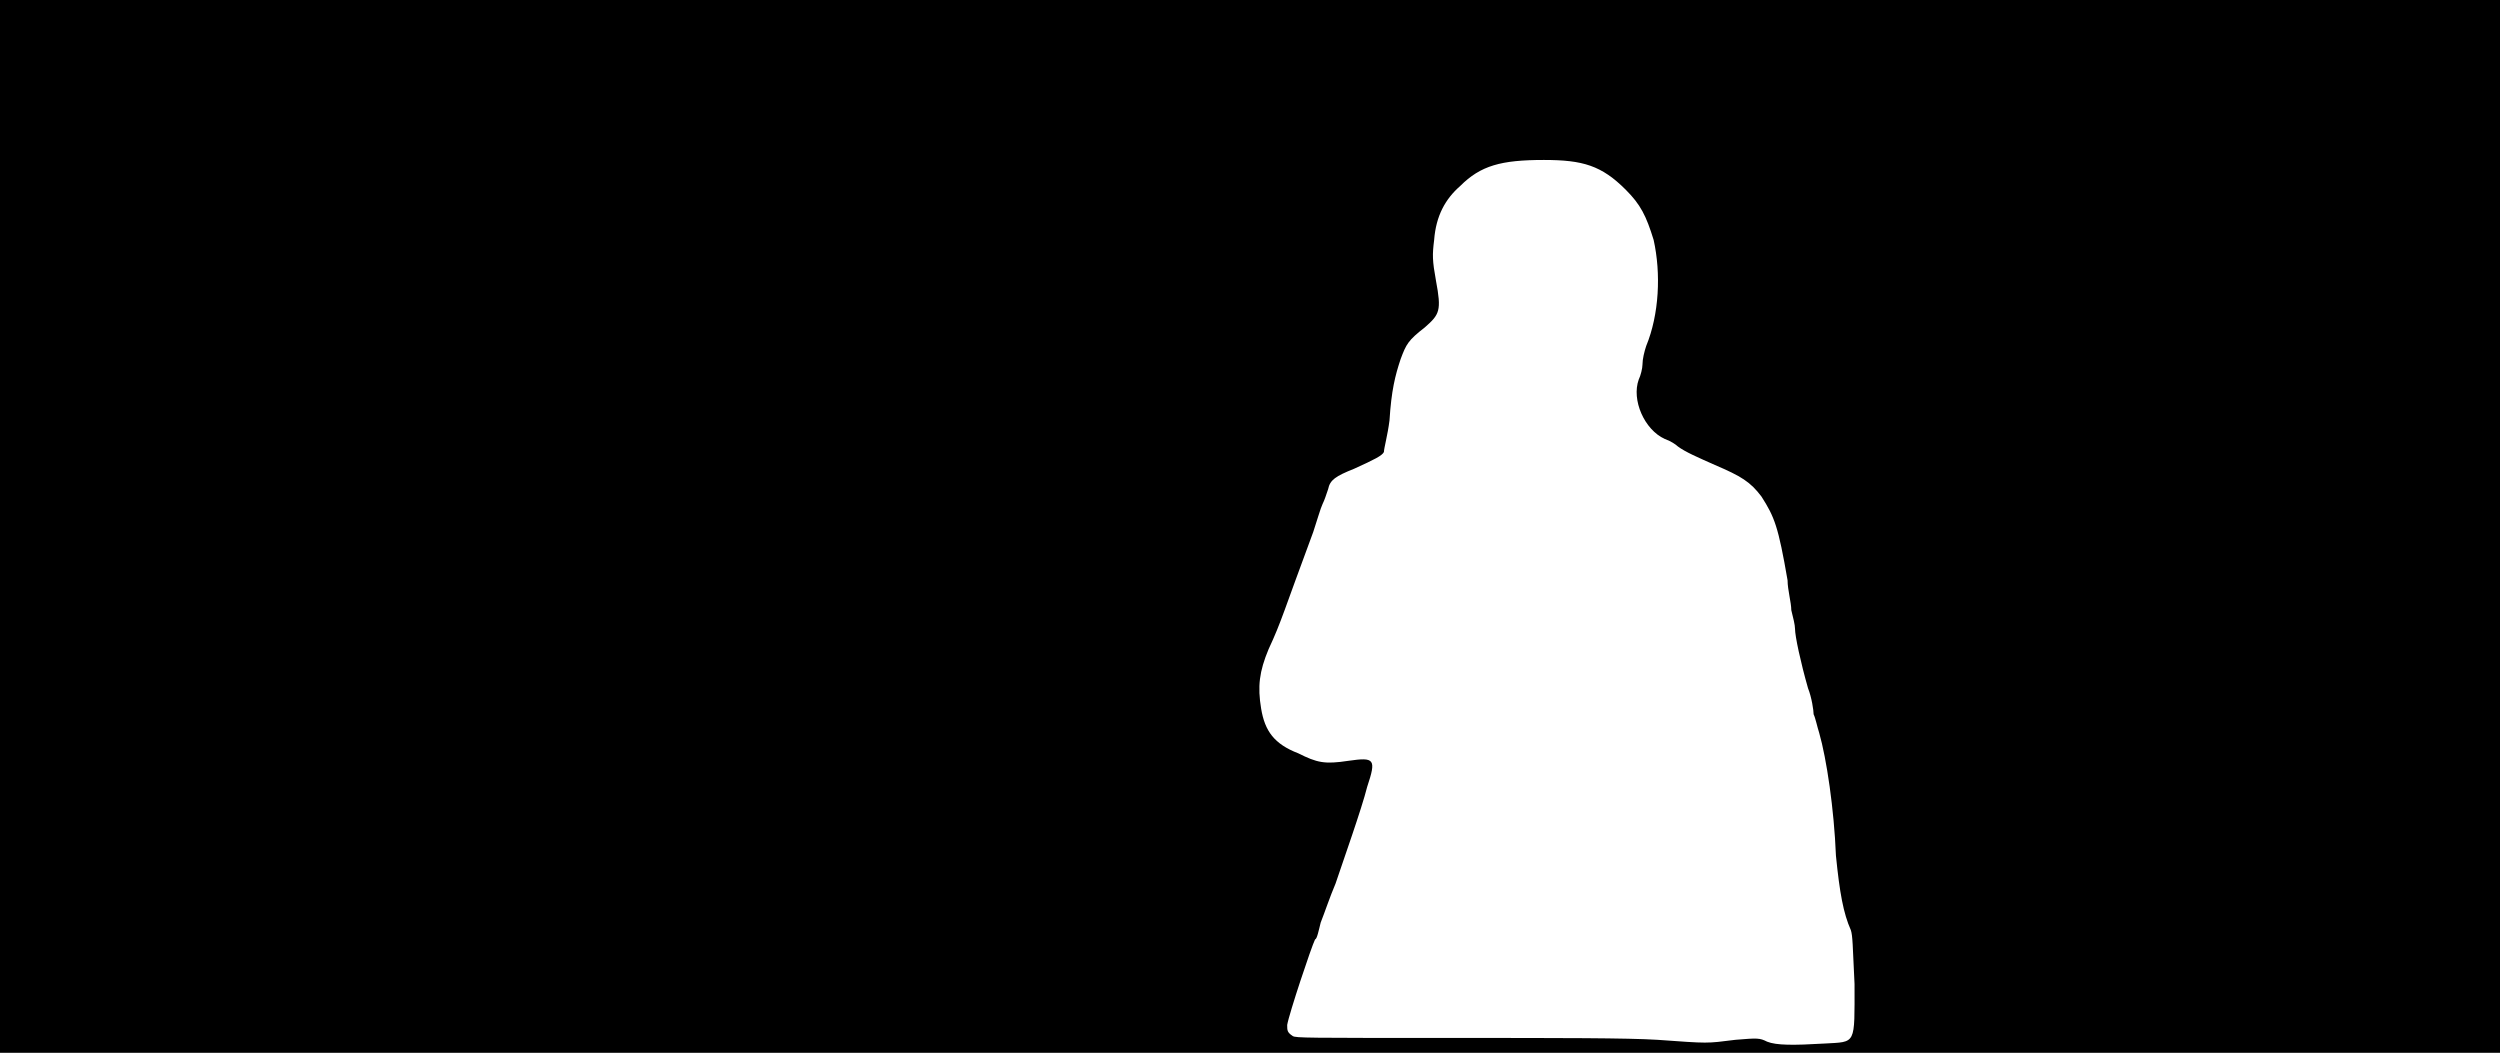 <svg xmlns="http://www.w3.org/2000/svg" width="1344" height="566"><path d="M0 283V0h1344v566H0V283m981 278c17-1 16 1 16-32-1-21-1-26-2-29-4-9-6-20-8-40-1-25-5-52-9-66-1-3-2-8-3-10 0-2-1-9-3-14-4-14-7-28-7-32 0-2-1-6-2-10 0-4-2-11-2-16-5-29-7-34-14-45-6-8-11-11-25-17-9-4-16-7-20-10-1-1-4-3-7-4-11-5-18-21-14-32 1-2 2-6 2-8 0-3 1-7 2-10 7-17 8-39 4-57-4-13-7-19-15-27-13-13-23-16-44-16-23 0-34 3-45 14-8 7-13 16-14 29-1 8-1 11 1 22 3 16 2 18-6 25-9 7-10 9-13 17-3 9-5 17-6 33-1 8-3 15-3 17-1 2-5 4-16 9-10 4-13 6-14 11-1 3-2 6-3 8s-3 9-5 15c-16 43-17 48-24 63-5 12-6 20-4 32s7 19 20 24c10 5 14 6 27 4 14-2 15-1 10 14-3 12-13 40-17 52-3 7-6 16-8 21-1 4-2 9-3 9-2 4-14 40-15 46 0 3 0 4 3 6 2 1 6 1 87 1 57 0 93 0 109 1 28 2 26 2 42 0 12-1 13-1 17 1 5 2 14 2 31 1z"/></svg>